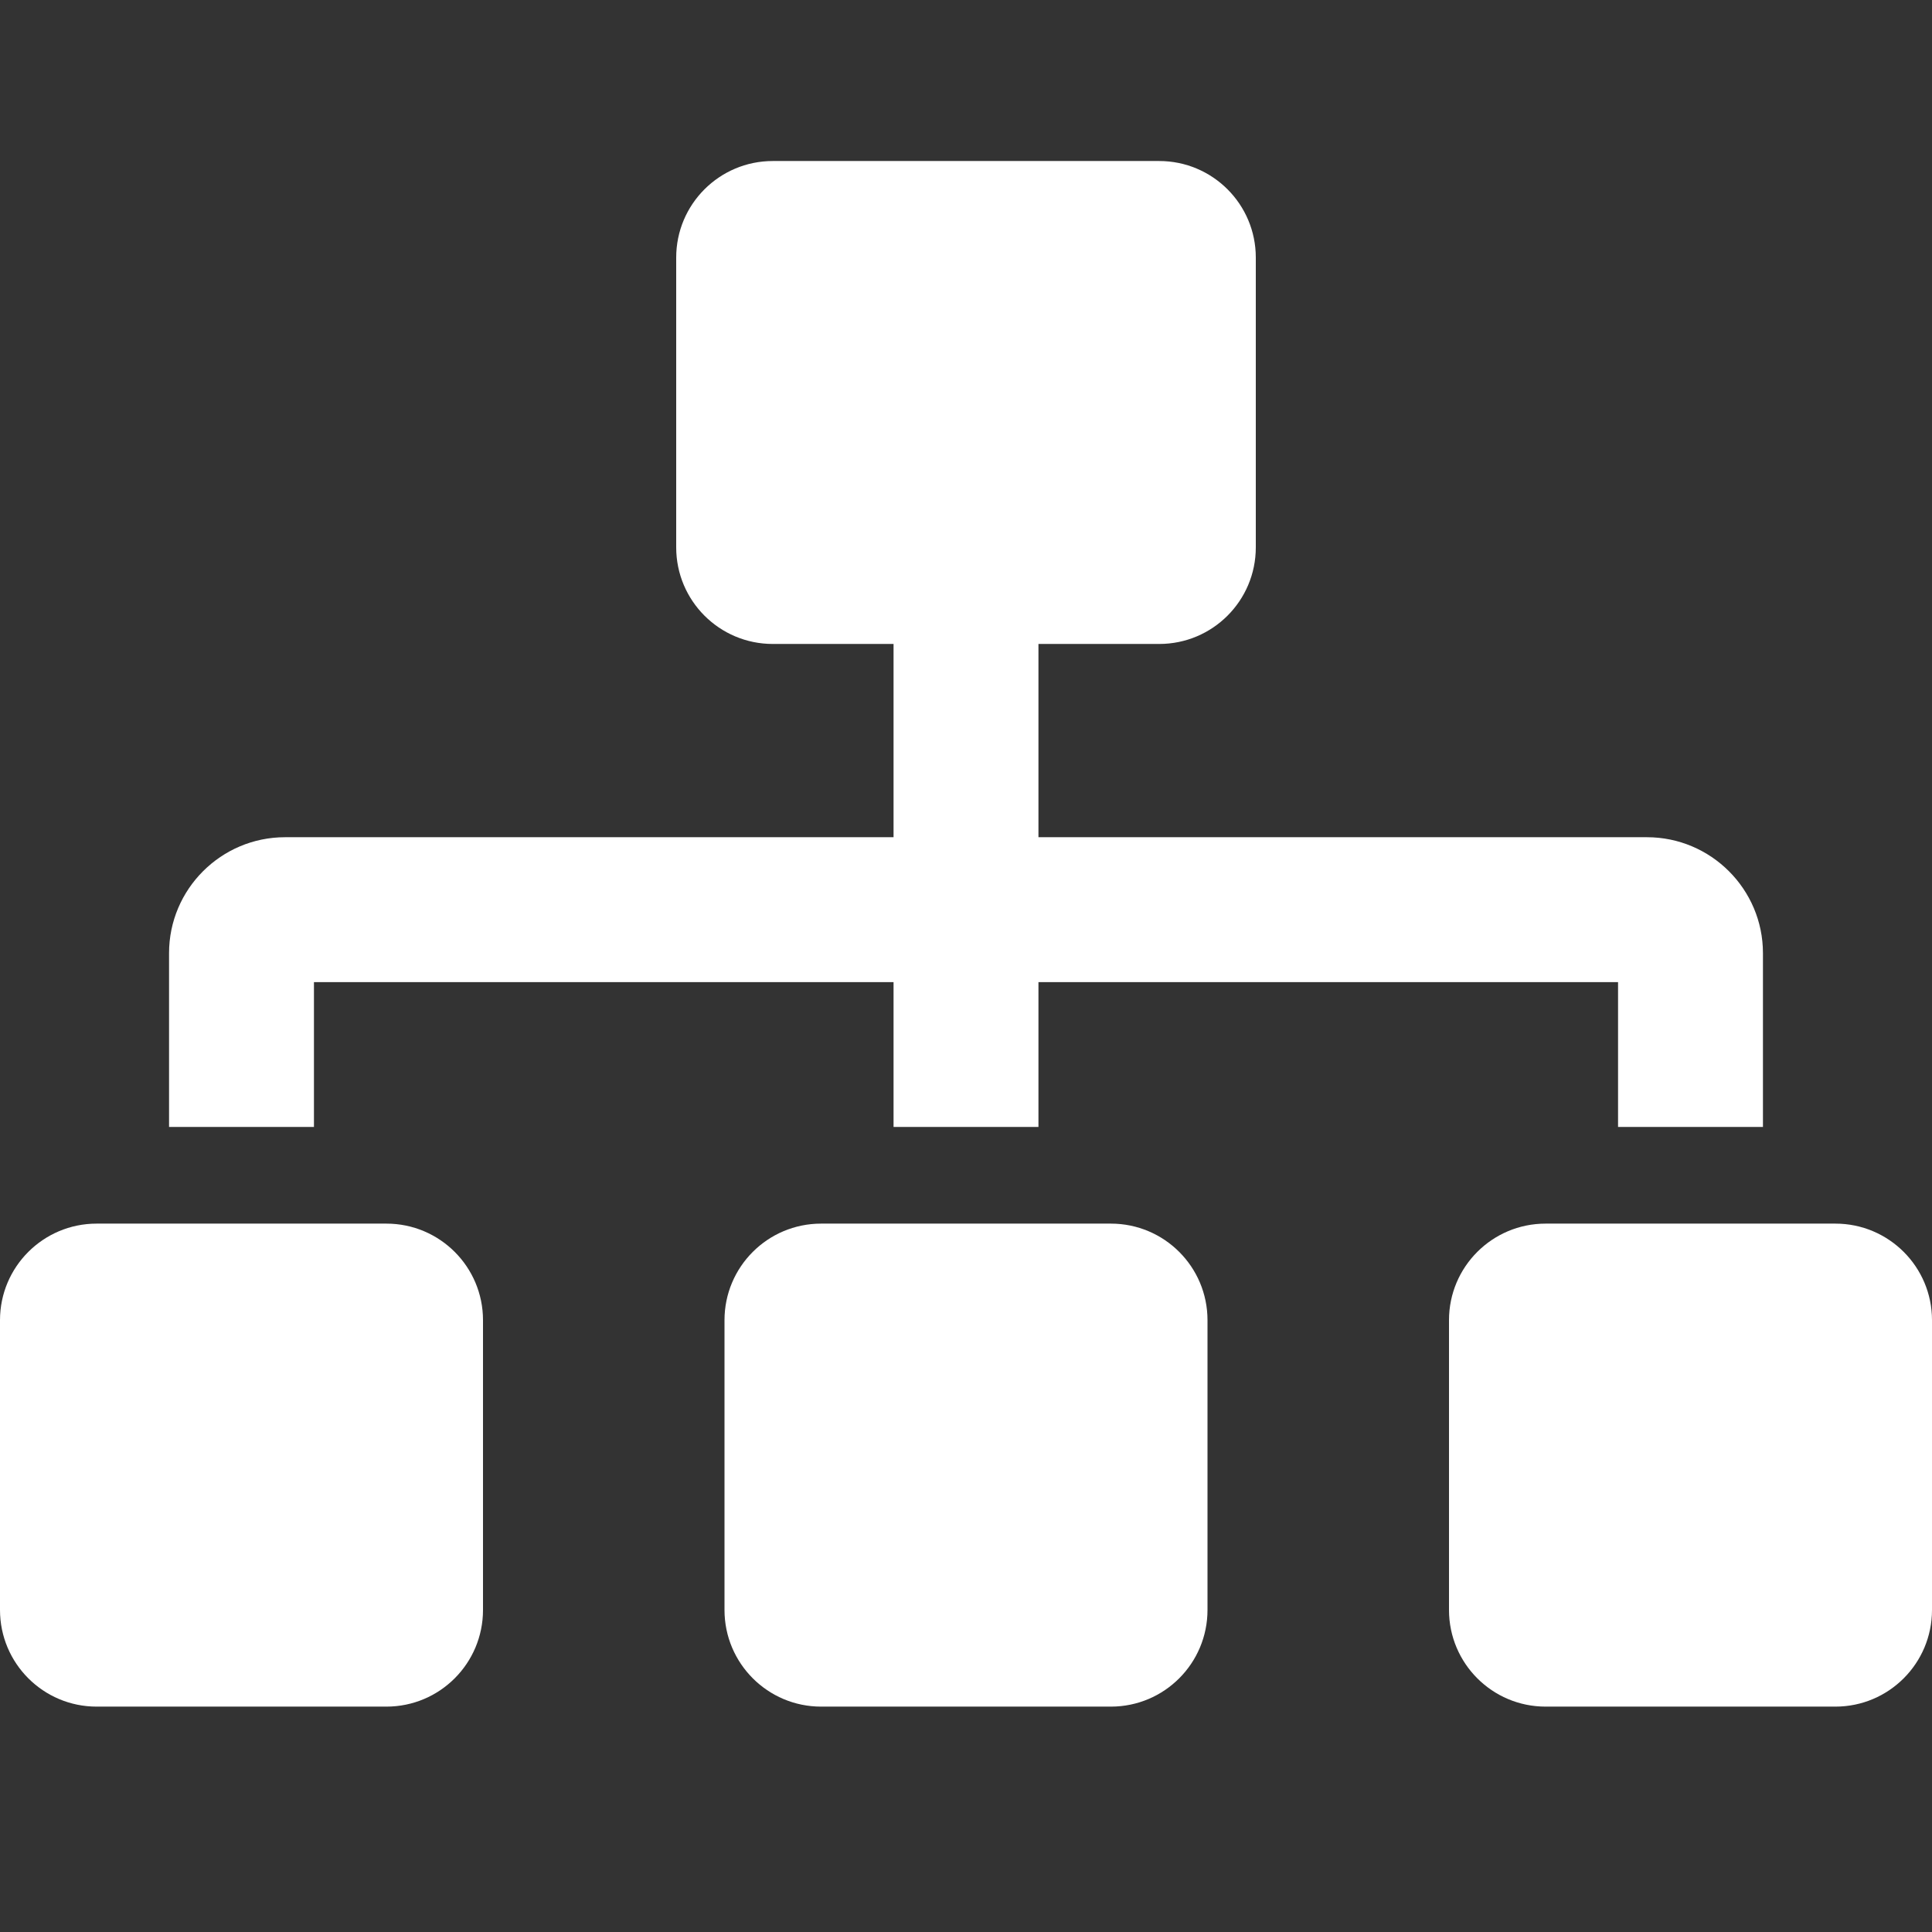 <svg width="32" height="32" viewBox="0 0 32 32" fill="none" xmlns="http://www.w3.org/2000/svg">
<rect x="0" y="0" width="32" height="32" fill="#333333" stroke="none"/>
<path d="M6.4 20.267H1.6C0.717 20.267 0 20.983 0 21.866V26.666C0 27.55 0.717 28.267 1.6 28.267H6.4C7.284 28.267 8 27.55 8 26.666V21.866C8 20.983 7.284 20.267 6.4 20.267ZM5.2 16.267H14.8V18.666H17.2V16.267H26.8V18.666H29.2V15.787C29.2 14.729 28.338 13.867 27.279 13.867H17.2V10.666H19.2C20.084 10.666 20.8 9.95 20.8 9.066V4.266C20.8 3.383 20.084 2.667 19.2 2.667H12.8C11.916 2.667 11.2 3.383 11.2 4.266V9.066C11.2 9.95 11.916 10.666 12.8 10.666H14.8V13.867H4.721C3.662 13.867 2.8 14.728 2.8 15.787V18.666H5.2V16.267ZM18.4 20.267H13.6C12.716 20.267 12 20.983 12 21.866V26.666C12 27.55 12.716 28.267 13.6 28.267H18.4C19.284 28.267 20 27.55 20 26.666V21.866C20 20.983 19.284 20.267 18.4 20.267ZM30.4 20.267H25.6C24.716 20.267 24 20.983 24 21.866V26.666C24 27.55 24.716 28.267 25.6 28.267H30.4C31.284 28.267 32 27.55 32 26.666V21.866C32 20.983 31.284 20.267 30.4 20.267Z" fill="white"/>
</svg>

